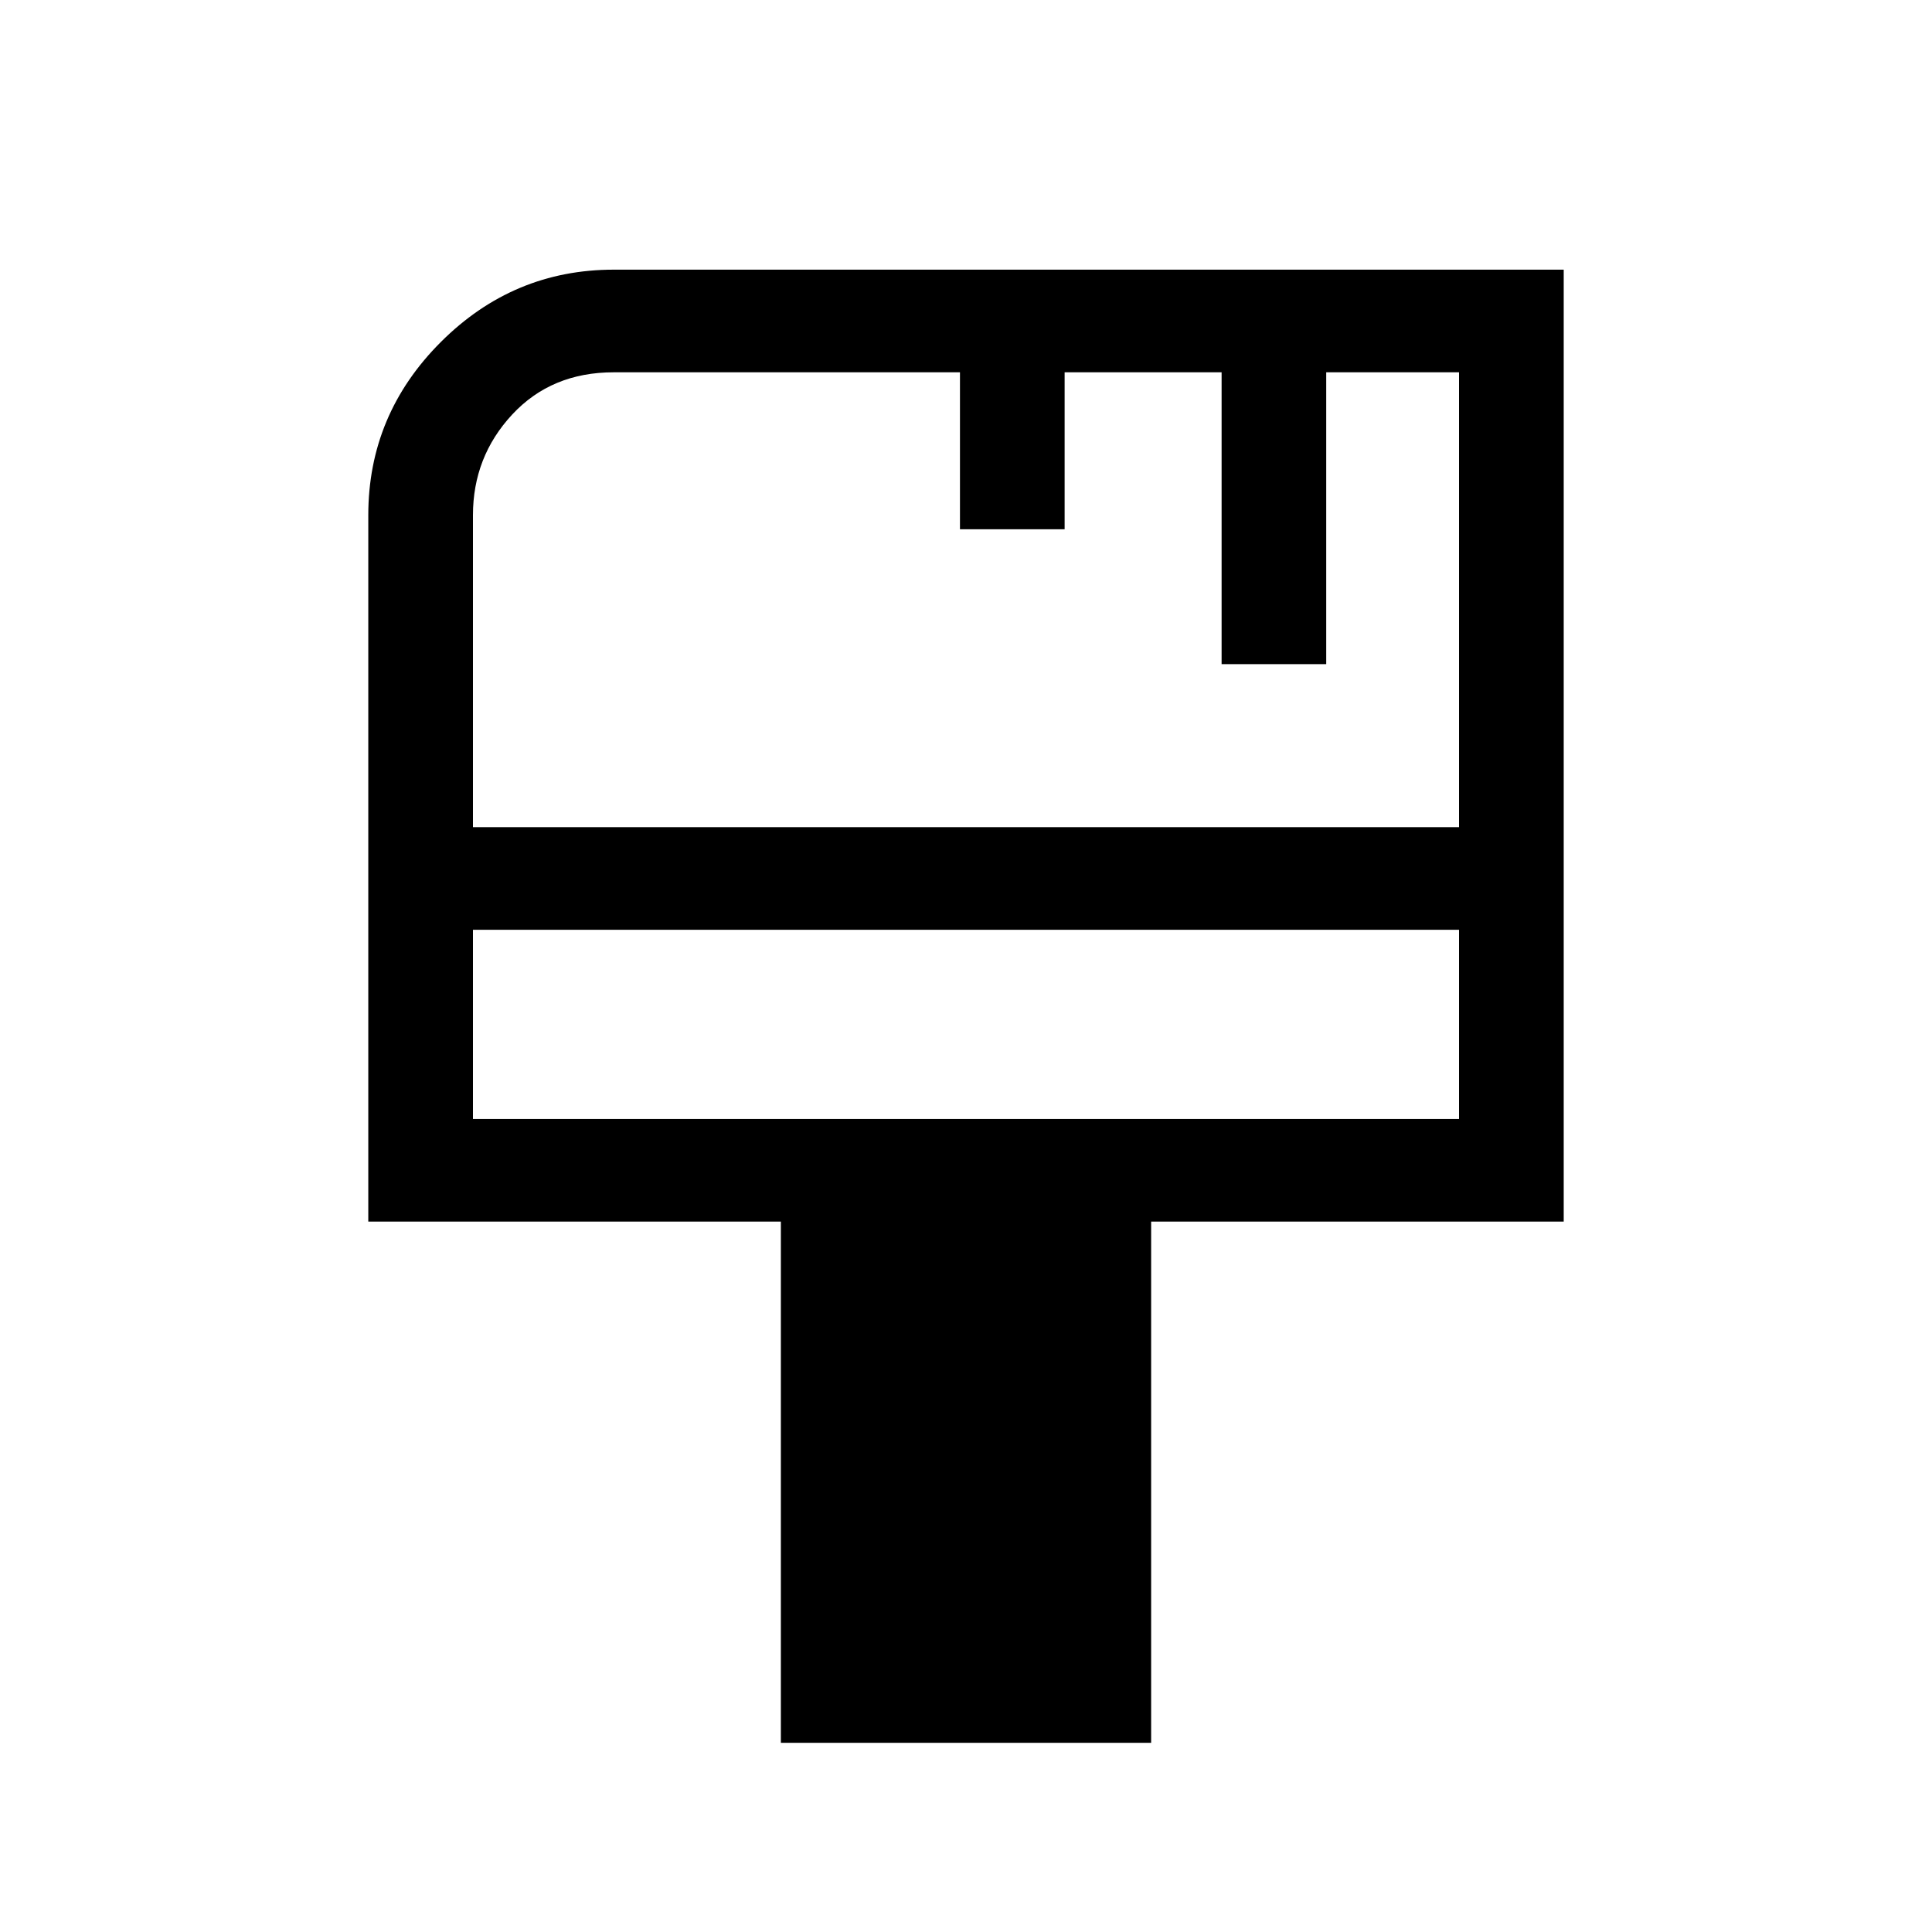 <svg xmlns="http://www.w3.org/2000/svg" height="40" width="40"><path d="M16.167 36.083V25.292H7.625V10.667q0-2.084 1.5-3.584t3.583-1.5h19.667v19.709h-8.542v10.791ZM9.792 17.125h20.416V7.708h-2.75v6.042h-2.166V7.708h-3.25v3.25h-2.167v-3.25h-7.167q-1.291 0-2.104.875-.812.875-.812 2.084Zm0 6.042h20.416V19.25H9.792Zm0 0V19.25v3.917Z"/></svg>